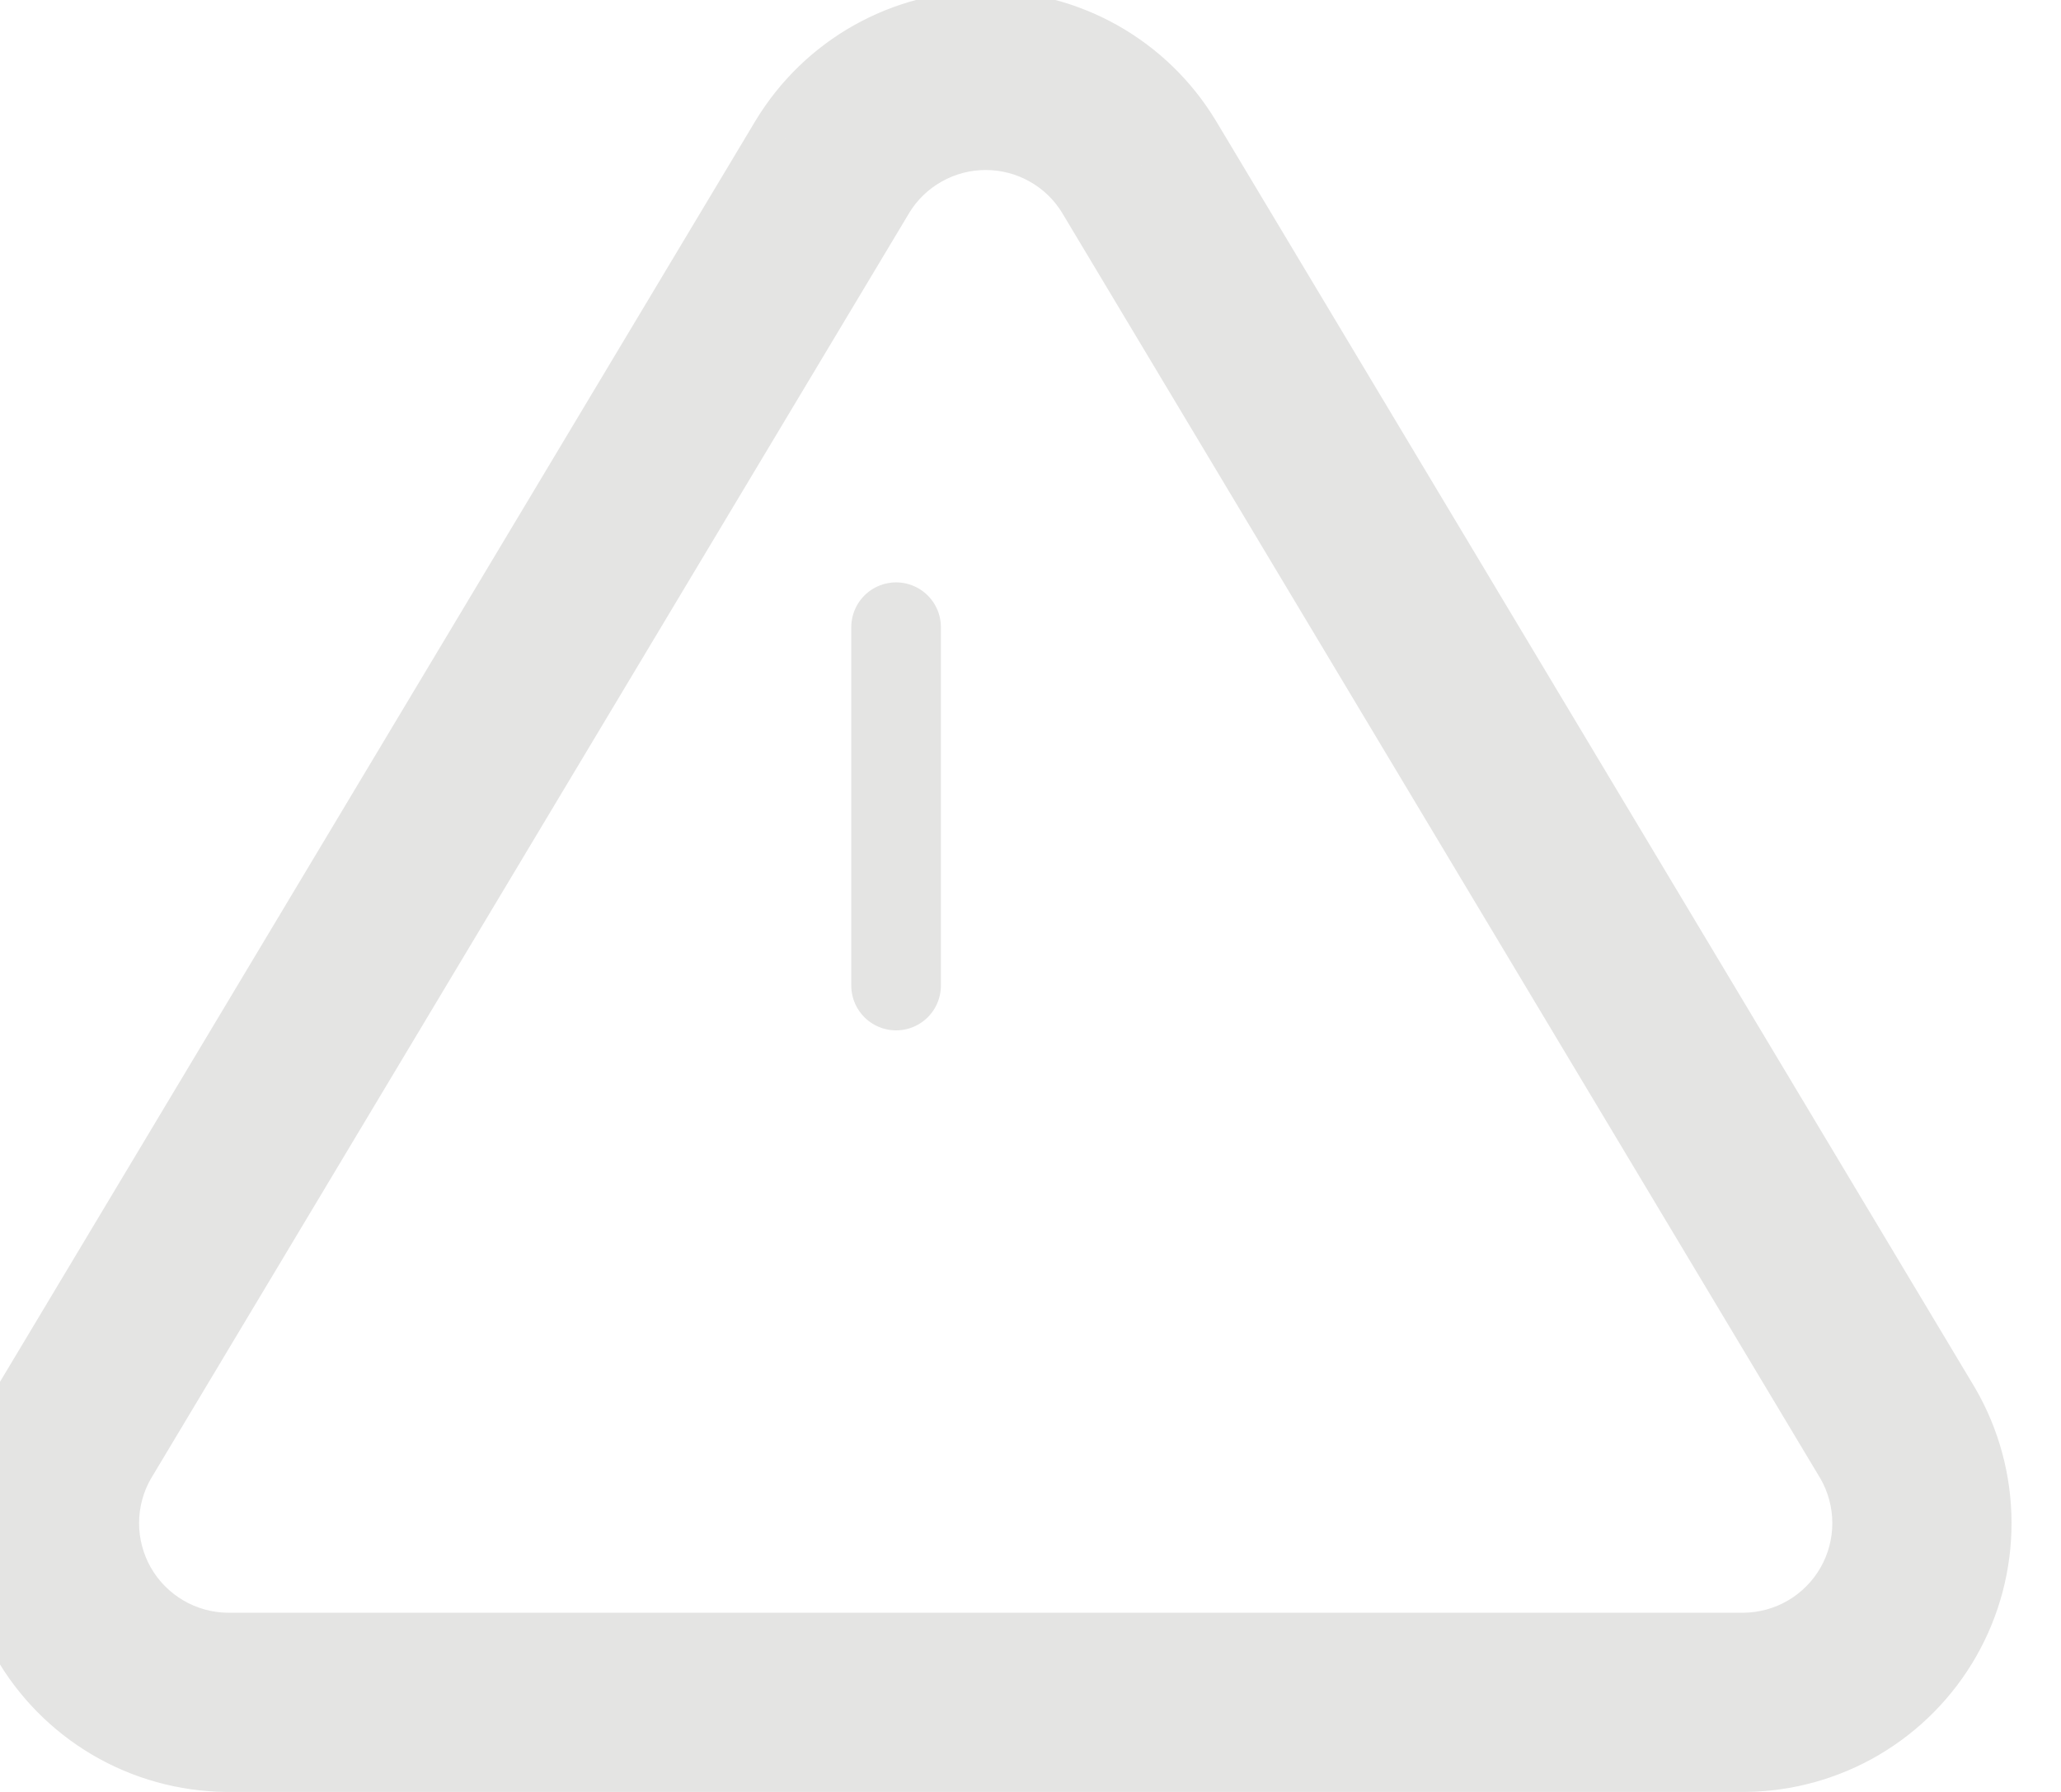 <svg width="46" height="40" viewBox="0 0 46 40" fill="none" xmlns="http://www.w3.org/2000/svg" xmlns:xlink="http://www.w3.org/1999/xlink">
<path d="M18.58,3.72L16.87,2.683L16.864,2.692L18.58,3.72ZM1.64,32L-0.076,30.972C-0.081,30.982 -0.087,30.991 -0.092,31L1.64,32ZM5.06,38L5.038,40L5.06,40L5.06,38ZM38.94,38L38.94,40L38.962,40L38.94,38ZM42.36,32L44.092,31C44.087,30.991 44.081,30.982 44.076,30.972L42.36,32ZM25.42,3.72L27.136,2.692L27.13,2.683L25.42,3.72ZM22,1.795L22,-0.205L22,1.795ZM16.864,2.692L-0.076,30.972L3.356,33.028L20.296,4.748L16.864,2.692ZM-0.092,31C-0.616,31.907 -0.893,32.936 -0.896,33.984L3.104,33.995C3.105,33.646 3.197,33.303 3.372,33L-0.092,31ZM-0.896,33.984C-0.899,35.031 -0.627,36.061 -0.109,36.972L3.366,34.991C3.194,34.687 3.103,34.344 3.104,33.995L-0.896,33.984ZM-0.109,36.972C0.41,37.882 1.158,38.64 2.061,39.172L4.09,35.724C3.789,35.547 3.539,35.294 3.366,34.991L-0.109,36.972ZM2.061,39.172C2.964,39.703 3.99,39.988 5.038,40L5.082,36C4.733,35.996 4.391,35.901 4.09,35.724L2.061,39.172ZM5.06,40L38.94,40L38.94,36L5.06,36L5.06,40ZM38.962,40C40.01,39.988 41.036,39.703 41.939,39.172L39.91,35.724C39.609,35.901 39.267,35.996 38.918,36L38.962,40ZM41.939,39.172C42.842,38.64 43.59,37.882 44.109,36.972L40.634,34.991C40.461,35.294 40.211,35.547 39.91,35.724L41.939,39.172ZM44.109,36.972C44.628,36.061 44.899,35.031 44.896,33.984L40.896,33.995C40.897,34.344 40.807,34.687 40.634,34.991L44.109,36.972ZM44.896,33.984C44.893,32.936 44.616,31.907 44.092,31L40.628,33C40.803,33.303 40.895,33.646 40.896,33.995L44.896,33.984ZM44.076,30.972L27.136,2.692L23.704,4.748L40.644,33.028L44.076,30.972ZM27.13,2.683C26.595,1.801 25.842,1.072 24.944,0.566L22.981,4.052C23.281,4.22 23.532,4.463 23.71,4.757L27.13,2.683ZM24.944,0.566C24.045,0.06 23.031,-0.205 22,-0.205L22,3.795C22.344,3.795 22.682,3.883 22.981,4.052L24.944,0.566ZM22,-0.205C20.969,-0.205 19.955,0.06 19.056,0.566L21.019,4.052C21.318,3.883 21.656,3.795 22,3.795L22,-0.205ZM19.056,0.566C18.158,1.072 17.405,1.801 16.87,2.683L20.29,4.757C20.468,4.463 20.719,4.22 21.019,4.052L19.056,0.566Z" fill="#E4E4E3"/>
<line x1="20" y1="14" x2="20" y2="22" stroke="#E4E4E3" stroke-width="2" stroke-miterlimit="3.999" stroke-linecap="round" stroke-linejoin="round"/>
</svg>
